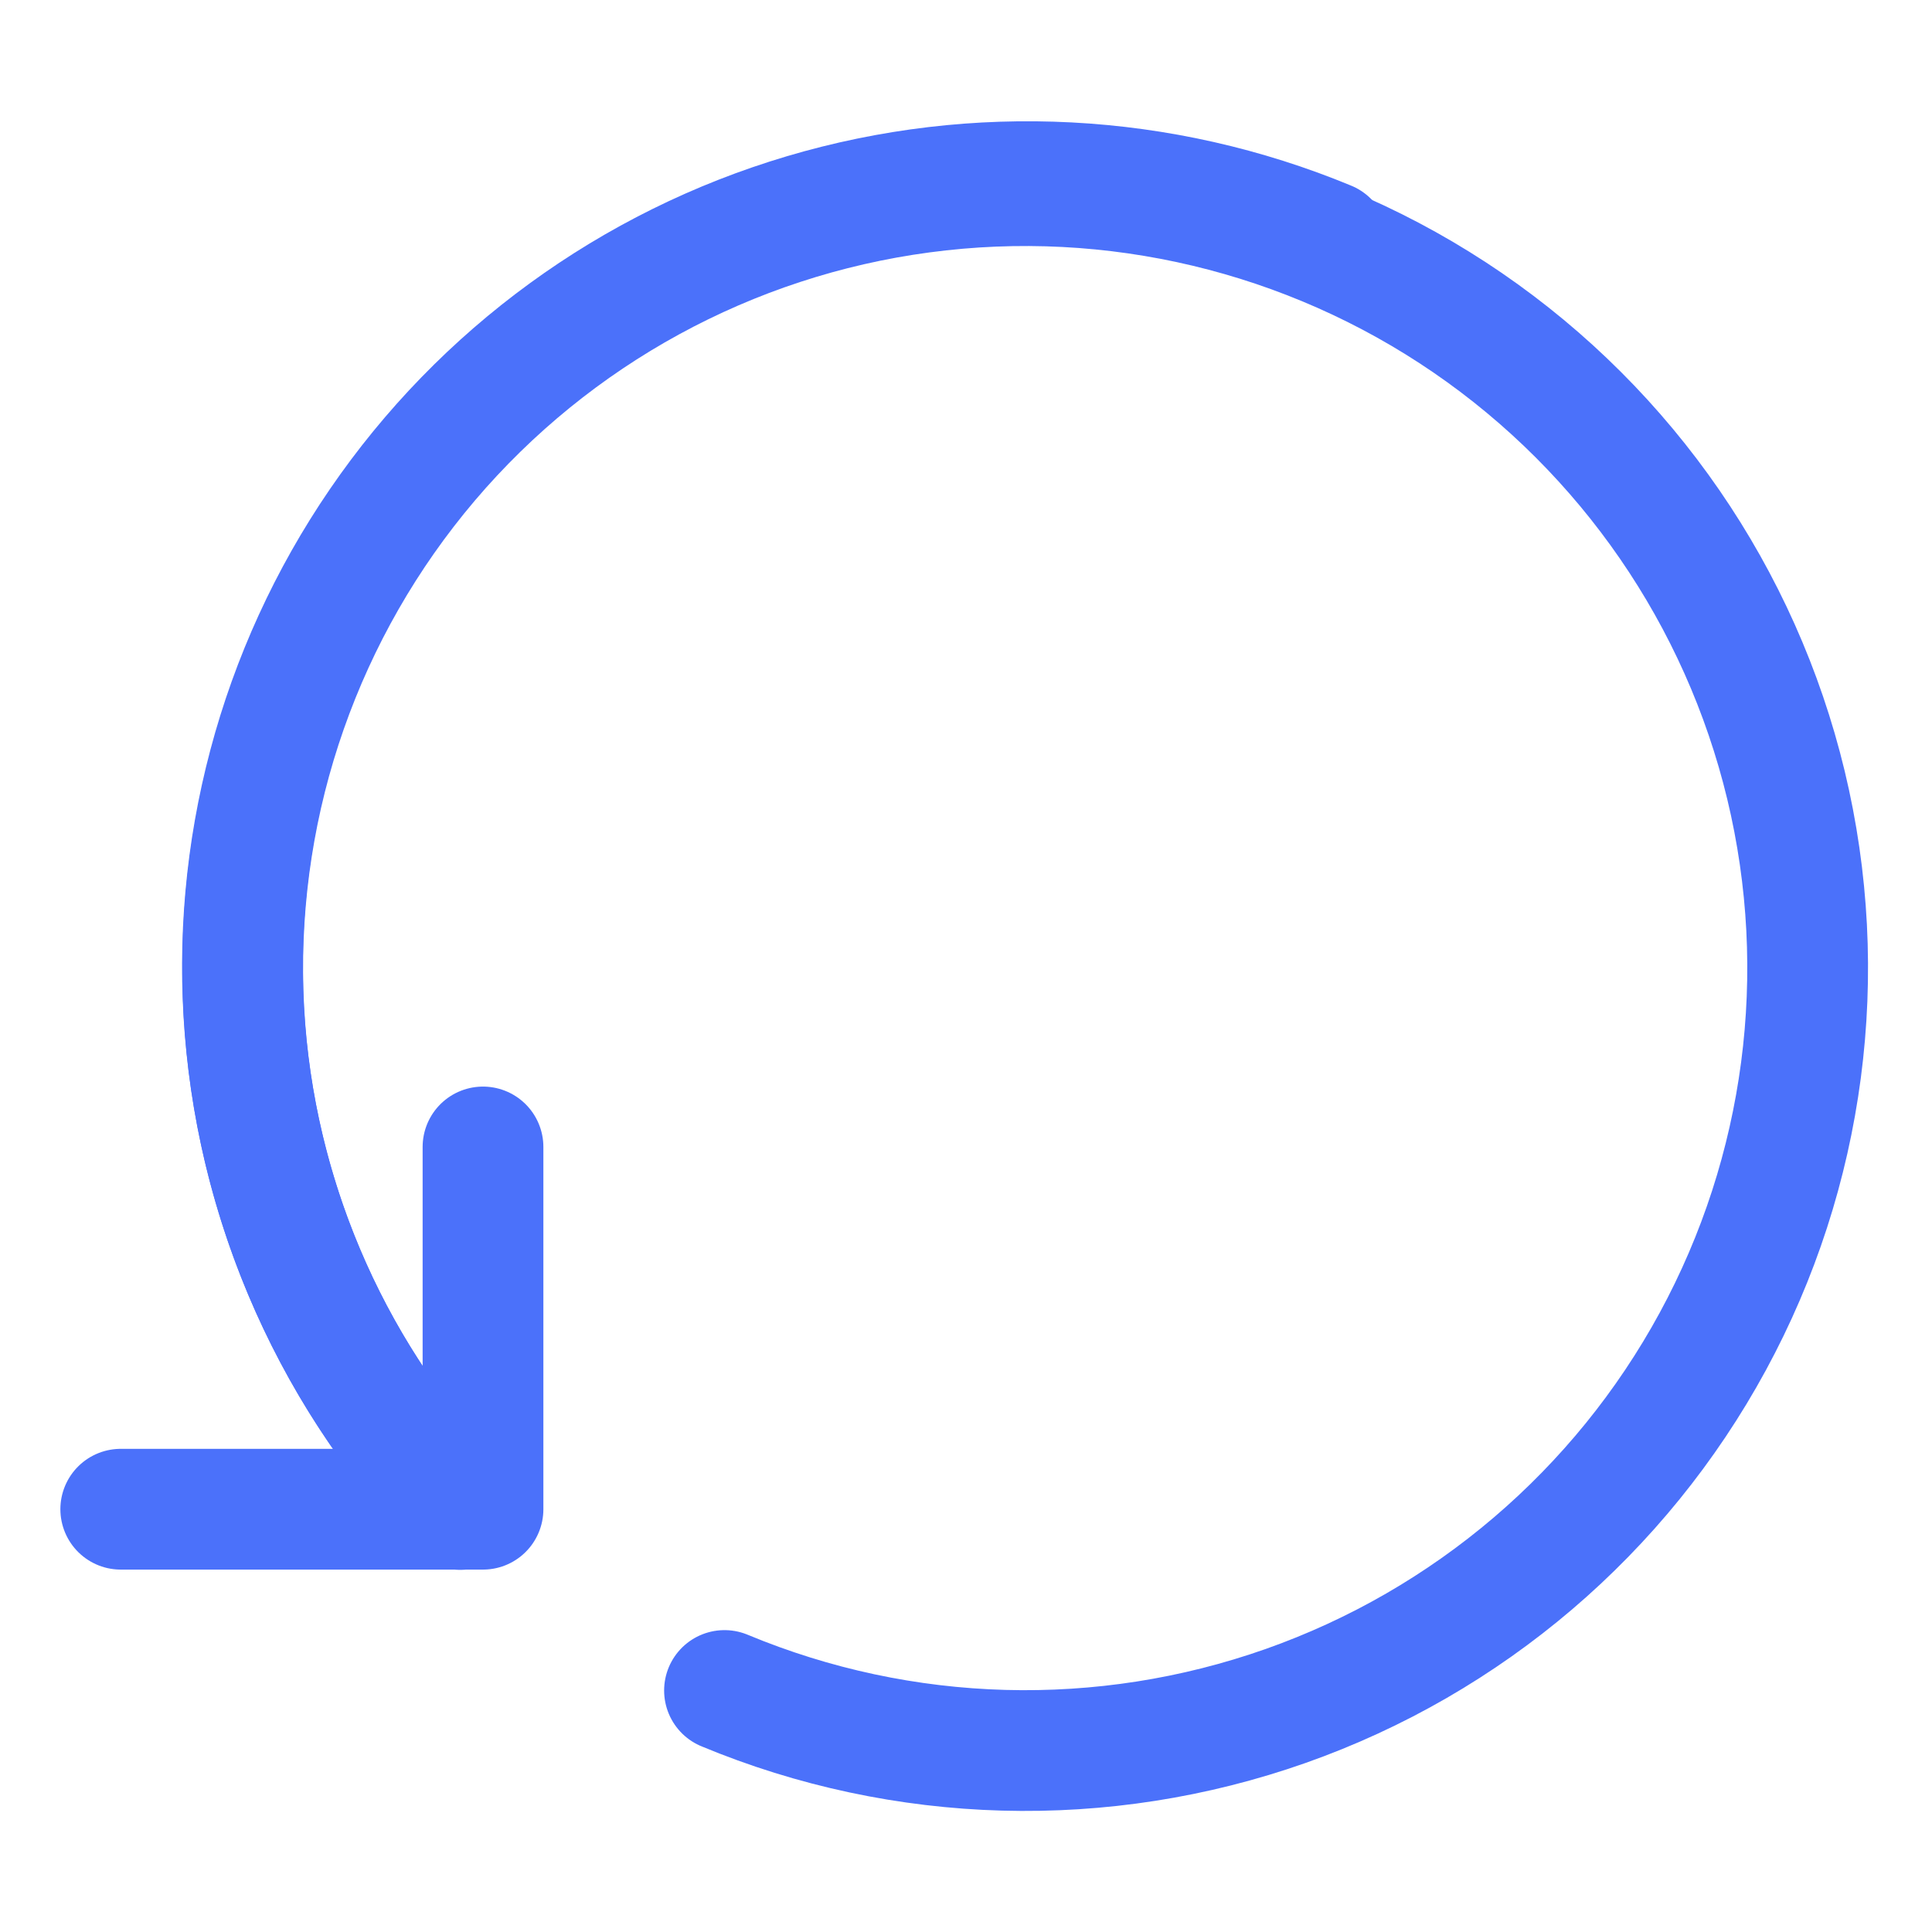 <svg width="24" height="24" viewBox="0 0 24 24" fill="none" xmlns="http://www.w3.org/2000/svg">
<path d="M6 14.248V18.748H1.5" stroke="#4B71FA" stroke-width="1.5" stroke-linecap="round" stroke-linejoin="round"/>
<path d="M5.717 18.751C4.17 17.134 3.226 15.033 3.044 12.803C2.862 10.572 3.453 8.347 4.717 6.5C5.981 4.653 7.842 3.297 9.988 2.66C12.133 2.023 14.432 2.143 16.5 3" stroke="#4B71FA" stroke-width="1.5" stroke-linecap="round" stroke-linejoin="round"/>
<path d="M5.712 18.746C4.05 17.009 3.09 14.717 3.019 12.313C2.948 9.91 3.771 7.566 5.327 5.733C6.884 3.901 9.065 2.71 11.448 2.392C13.831 2.073 16.248 2.65 18.231 4.009C20.214 5.369 21.623 7.415 22.186 9.753C22.748 12.09 22.424 14.554 21.276 16.666C20.128 18.779 18.238 20.392 15.971 21.192C13.703 21.992 11.22 21.924 9 21" stroke="#4B71FA" stroke-width="1.5" stroke-linecap="round" stroke-linejoin="round"/>
</svg>
